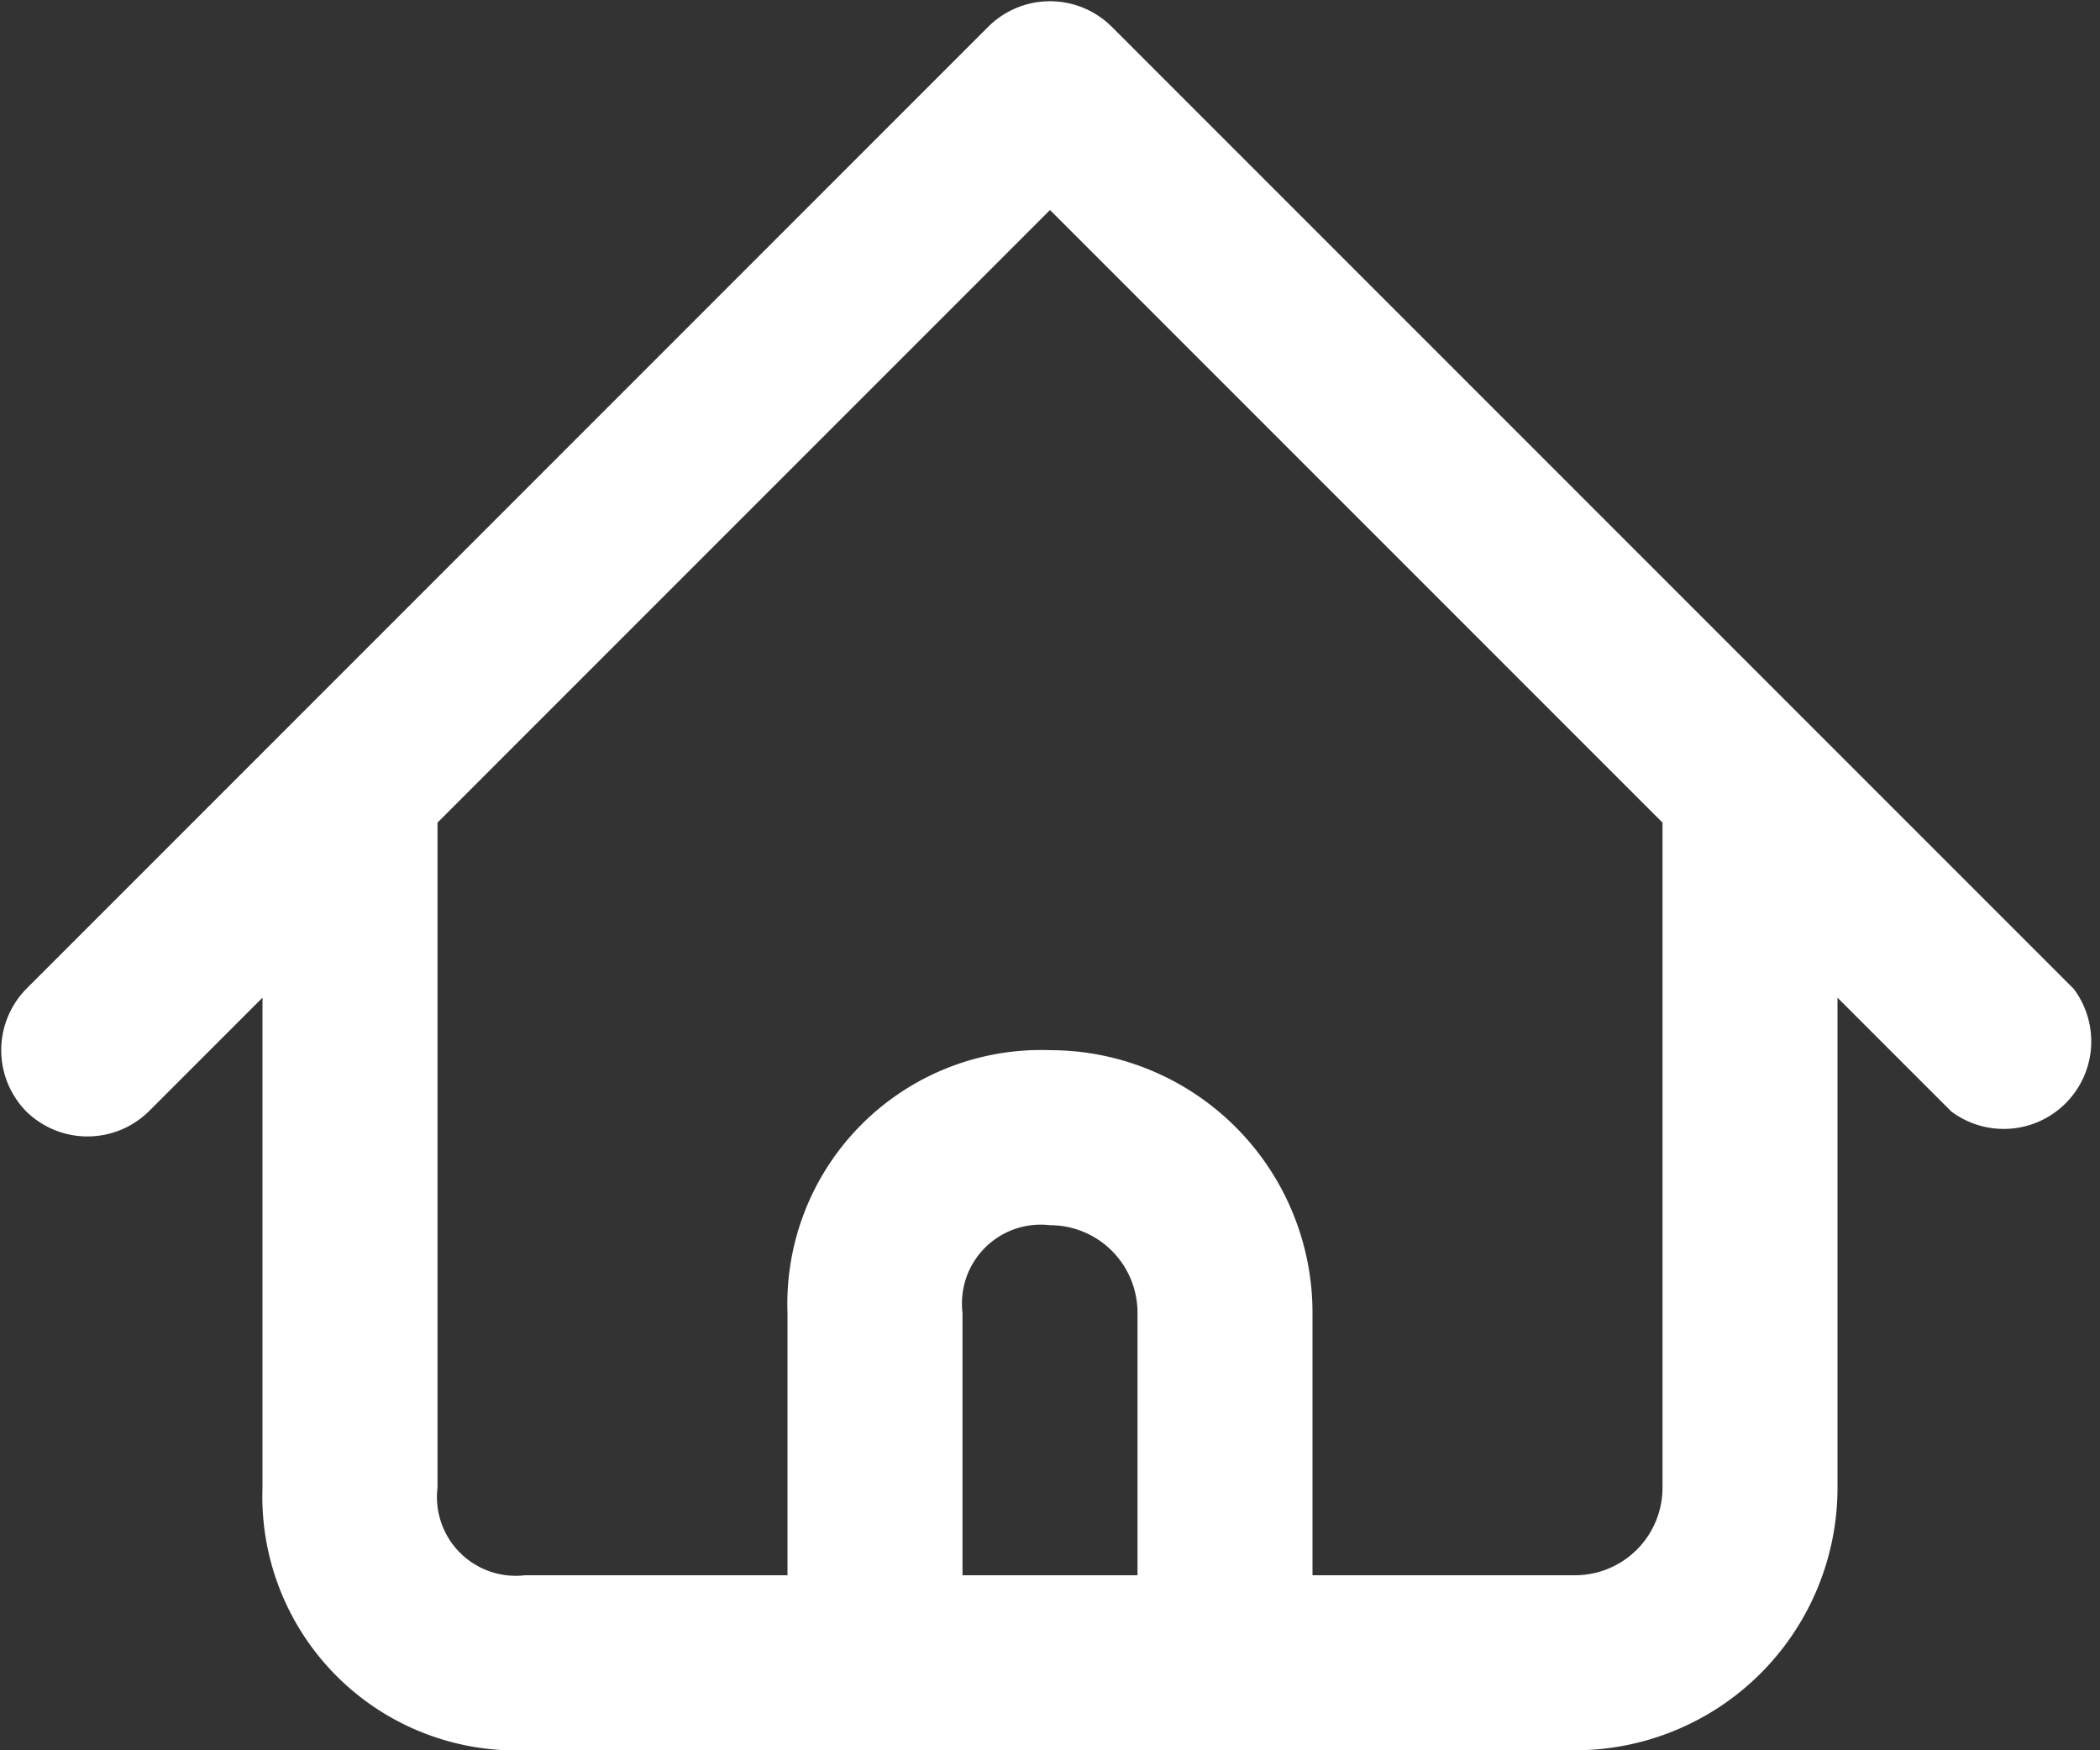 <svg xmlns="http://www.w3.org/2000/svg" viewBox="0 0 24 20"><rect x="0" y="0" width="24" height="20" fill="#333333" stroke="none"/><g id="Layer_2" data-name="Layer 2"><g id="_16" data-name="16"><g id="그룹_3068" data-name="그룹 3068"><path id="패스_552" data-name="패스 552" d="M23.7,11.3l-3-3h0l-8-8a1,1,0,0,0-1.4,0l-8,8h0l-3,3a1,1,0,0,0,0,1.4,1,1,0,0,0,1.4,0L3,11.4V17a2.9,2.9,0,0,0,3,3H18a3,3,0,0,0,3-3V11.4l1.3,1.3a1,1,0,0,0,1.4-1.4ZM11,18V15a.9.9,0,0,1,1-1,1,1,0,0,1,1,1v3Zm8-1a1,1,0,0,1-1,1H15V15a3,3,0,0,0-3-3,2.9,2.9,0,0,0-3,3H9v3H6a.9.9,0,0,1-1-1V9.4l7-7,7,7Z" fill="#fff"/></g></g></g></svg>
